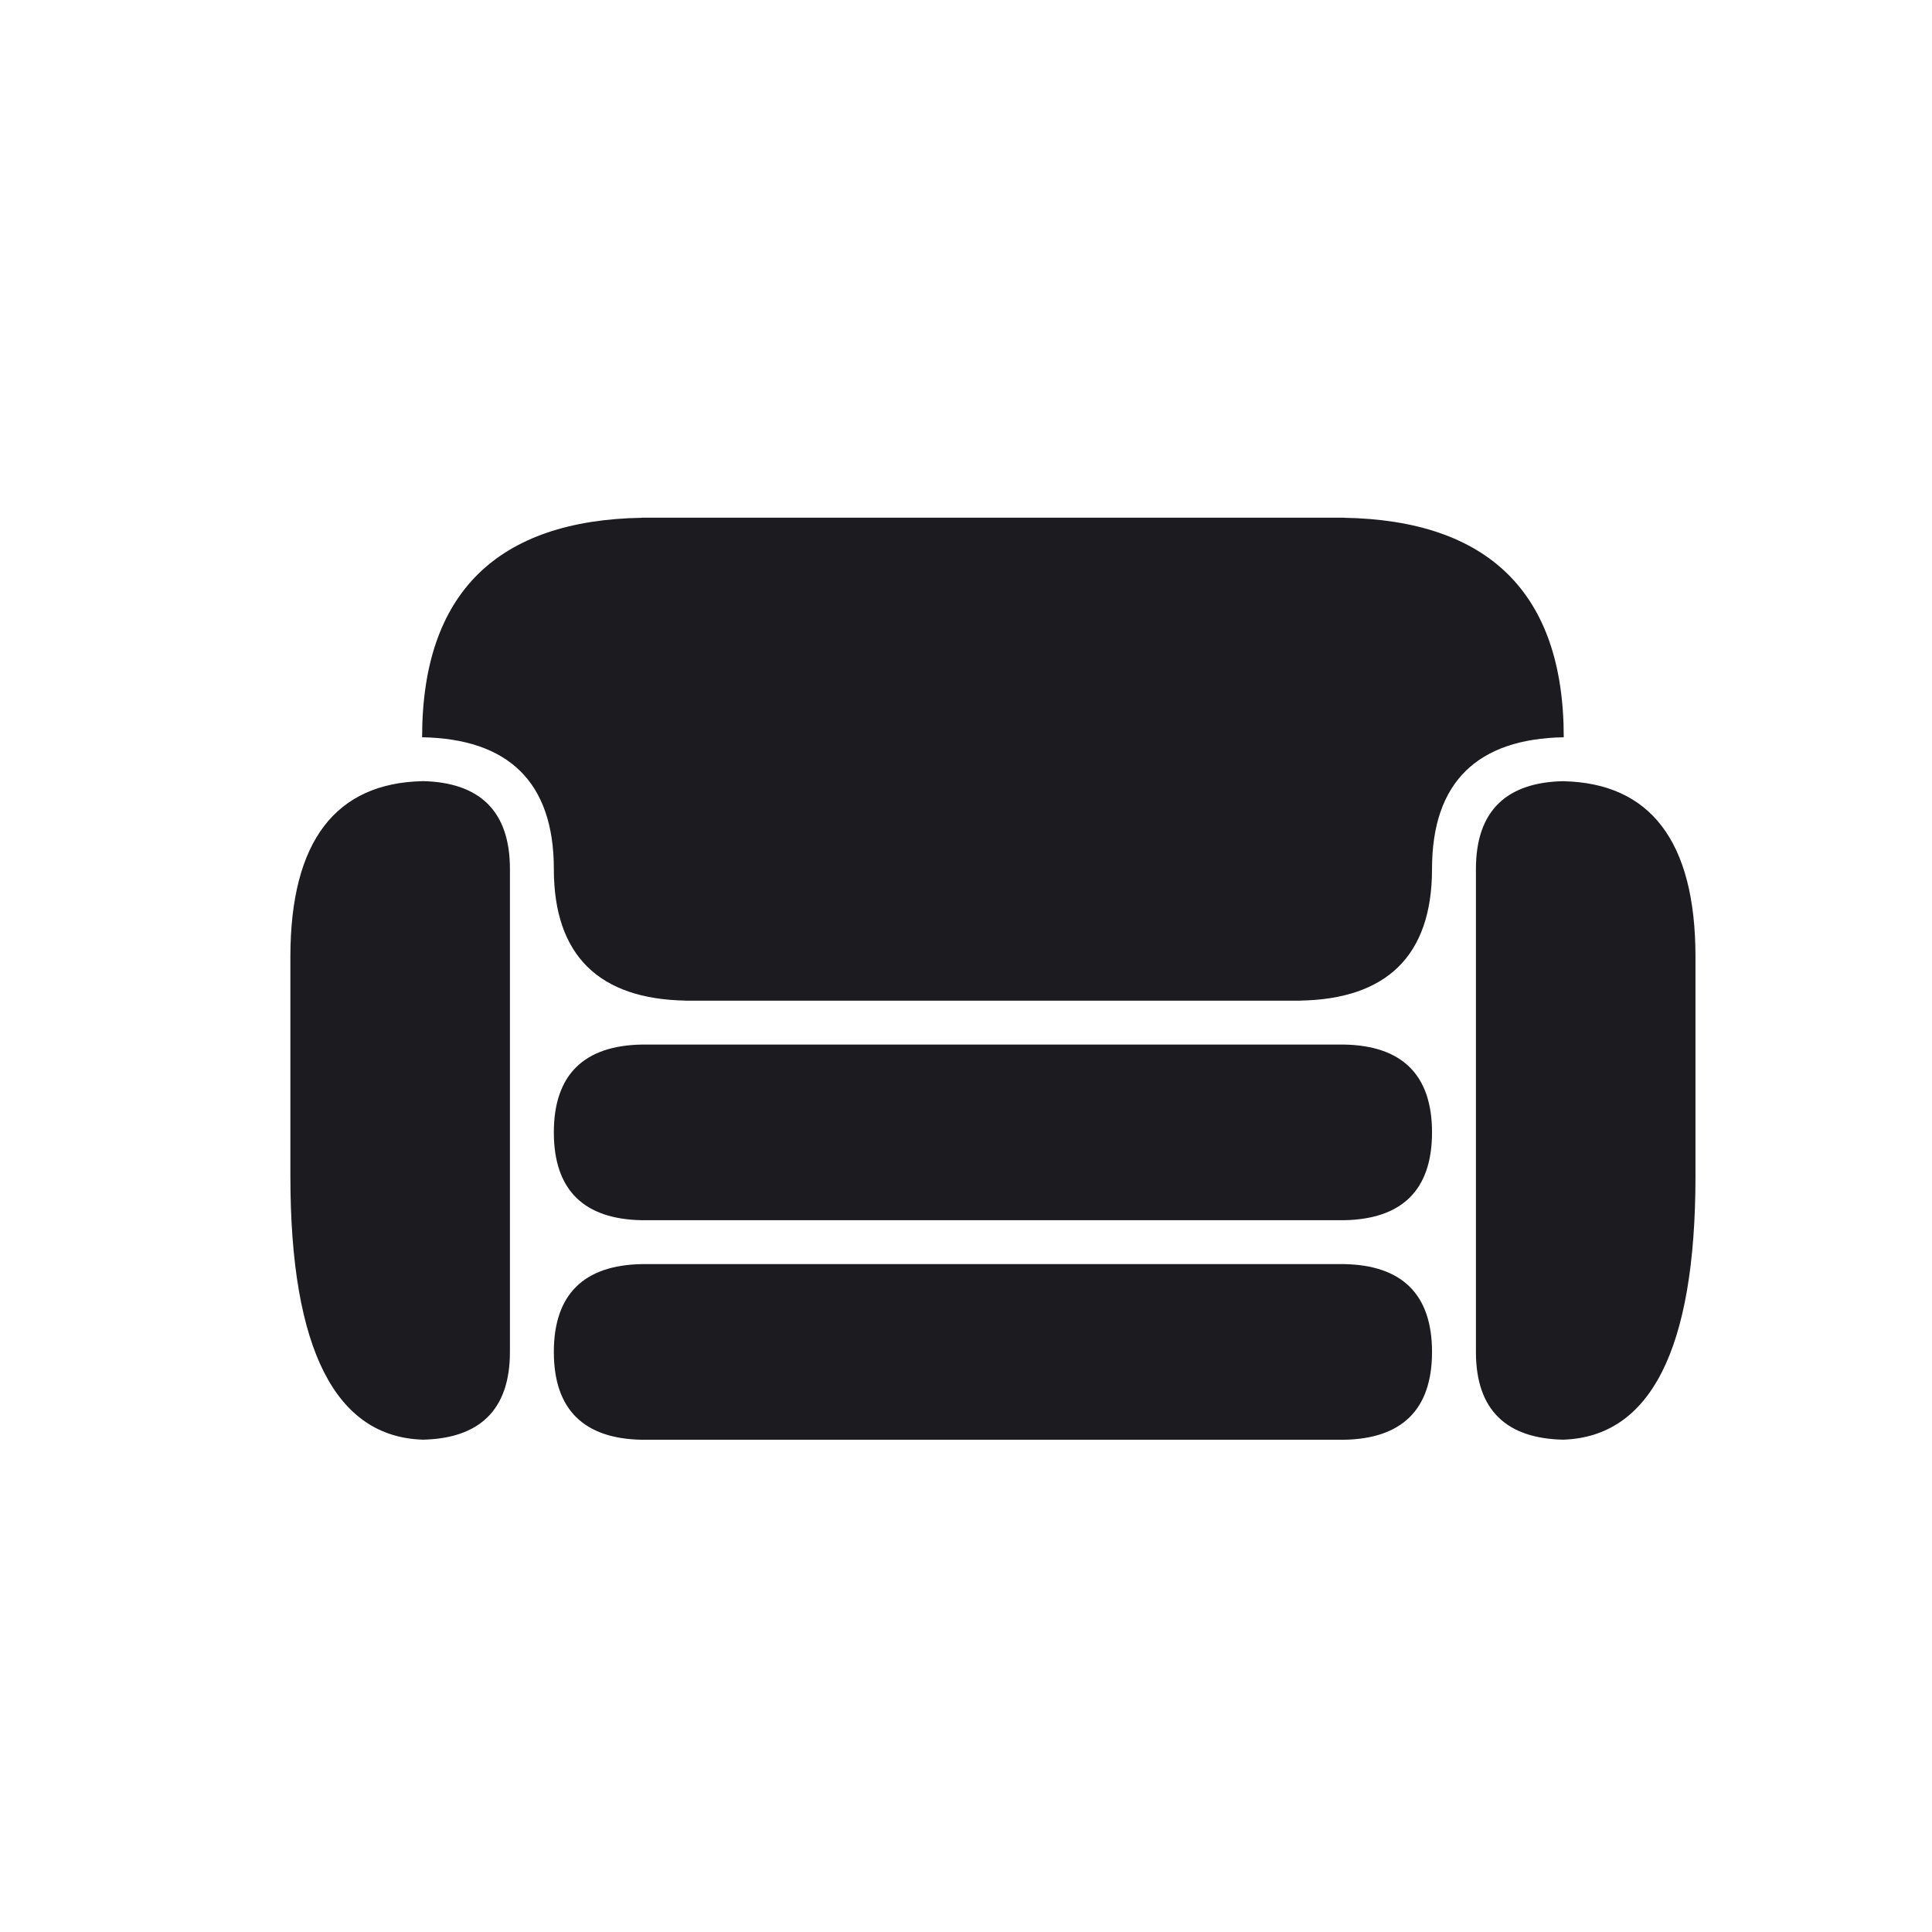 <svg xmlns="http://www.w3.org/2000/svg" width="33" height="33" fill="none"><path fill="#1C1B1F" d="M24.46 19.342c0 .995-.524 1.482-1.5 1.5h-12c-.976-.018-1.5-.505-1.5-1.5 0-.994.524-1.482 1.5-1.5h12c.976.018 1.5.506 1.5 1.5Zm-1.5 2.25h-12c-.976.018-1.5.506-1.5 1.5 0 .995.524 1.482 1.5 1.5h12c.976-.018 1.5-.505 1.5-1.5 0-.994-.524-1.482-1.5-1.5Zm3.75-8.248v-.001c-.976.017-1.5.505-1.5 1.5v8.25c0 .994.524 1.481 1.5 1.498v-.001c1.464-.052 2.25-1.514 2.25-4.498v-3.75c0-1.989-.786-2.964-2.25-2.998Zm-19.5-.001c-1.464.035-2.25 1.01-2.25 3v3.75c0 2.983.786 4.445 2.25 4.497v.001c.976-.017 1.5-.504 1.5-1.499v-8.25c0-.995-.524-1.482-1.5-1.5Zm19.5-.75c0-2.487-1.31-3.706-3.75-3.749v-.002h-12v.002c-2.44.043-3.75 1.262-3.75 3.748v.001c1.464.026 2.25.757 2.25 2.25 0 1.49.786 2.222 2.25 2.248v.001h10.5v-.001c1.464-.026 2.25-.757 2.25-2.249s.786-2.223 2.25-2.249Z"/></svg>